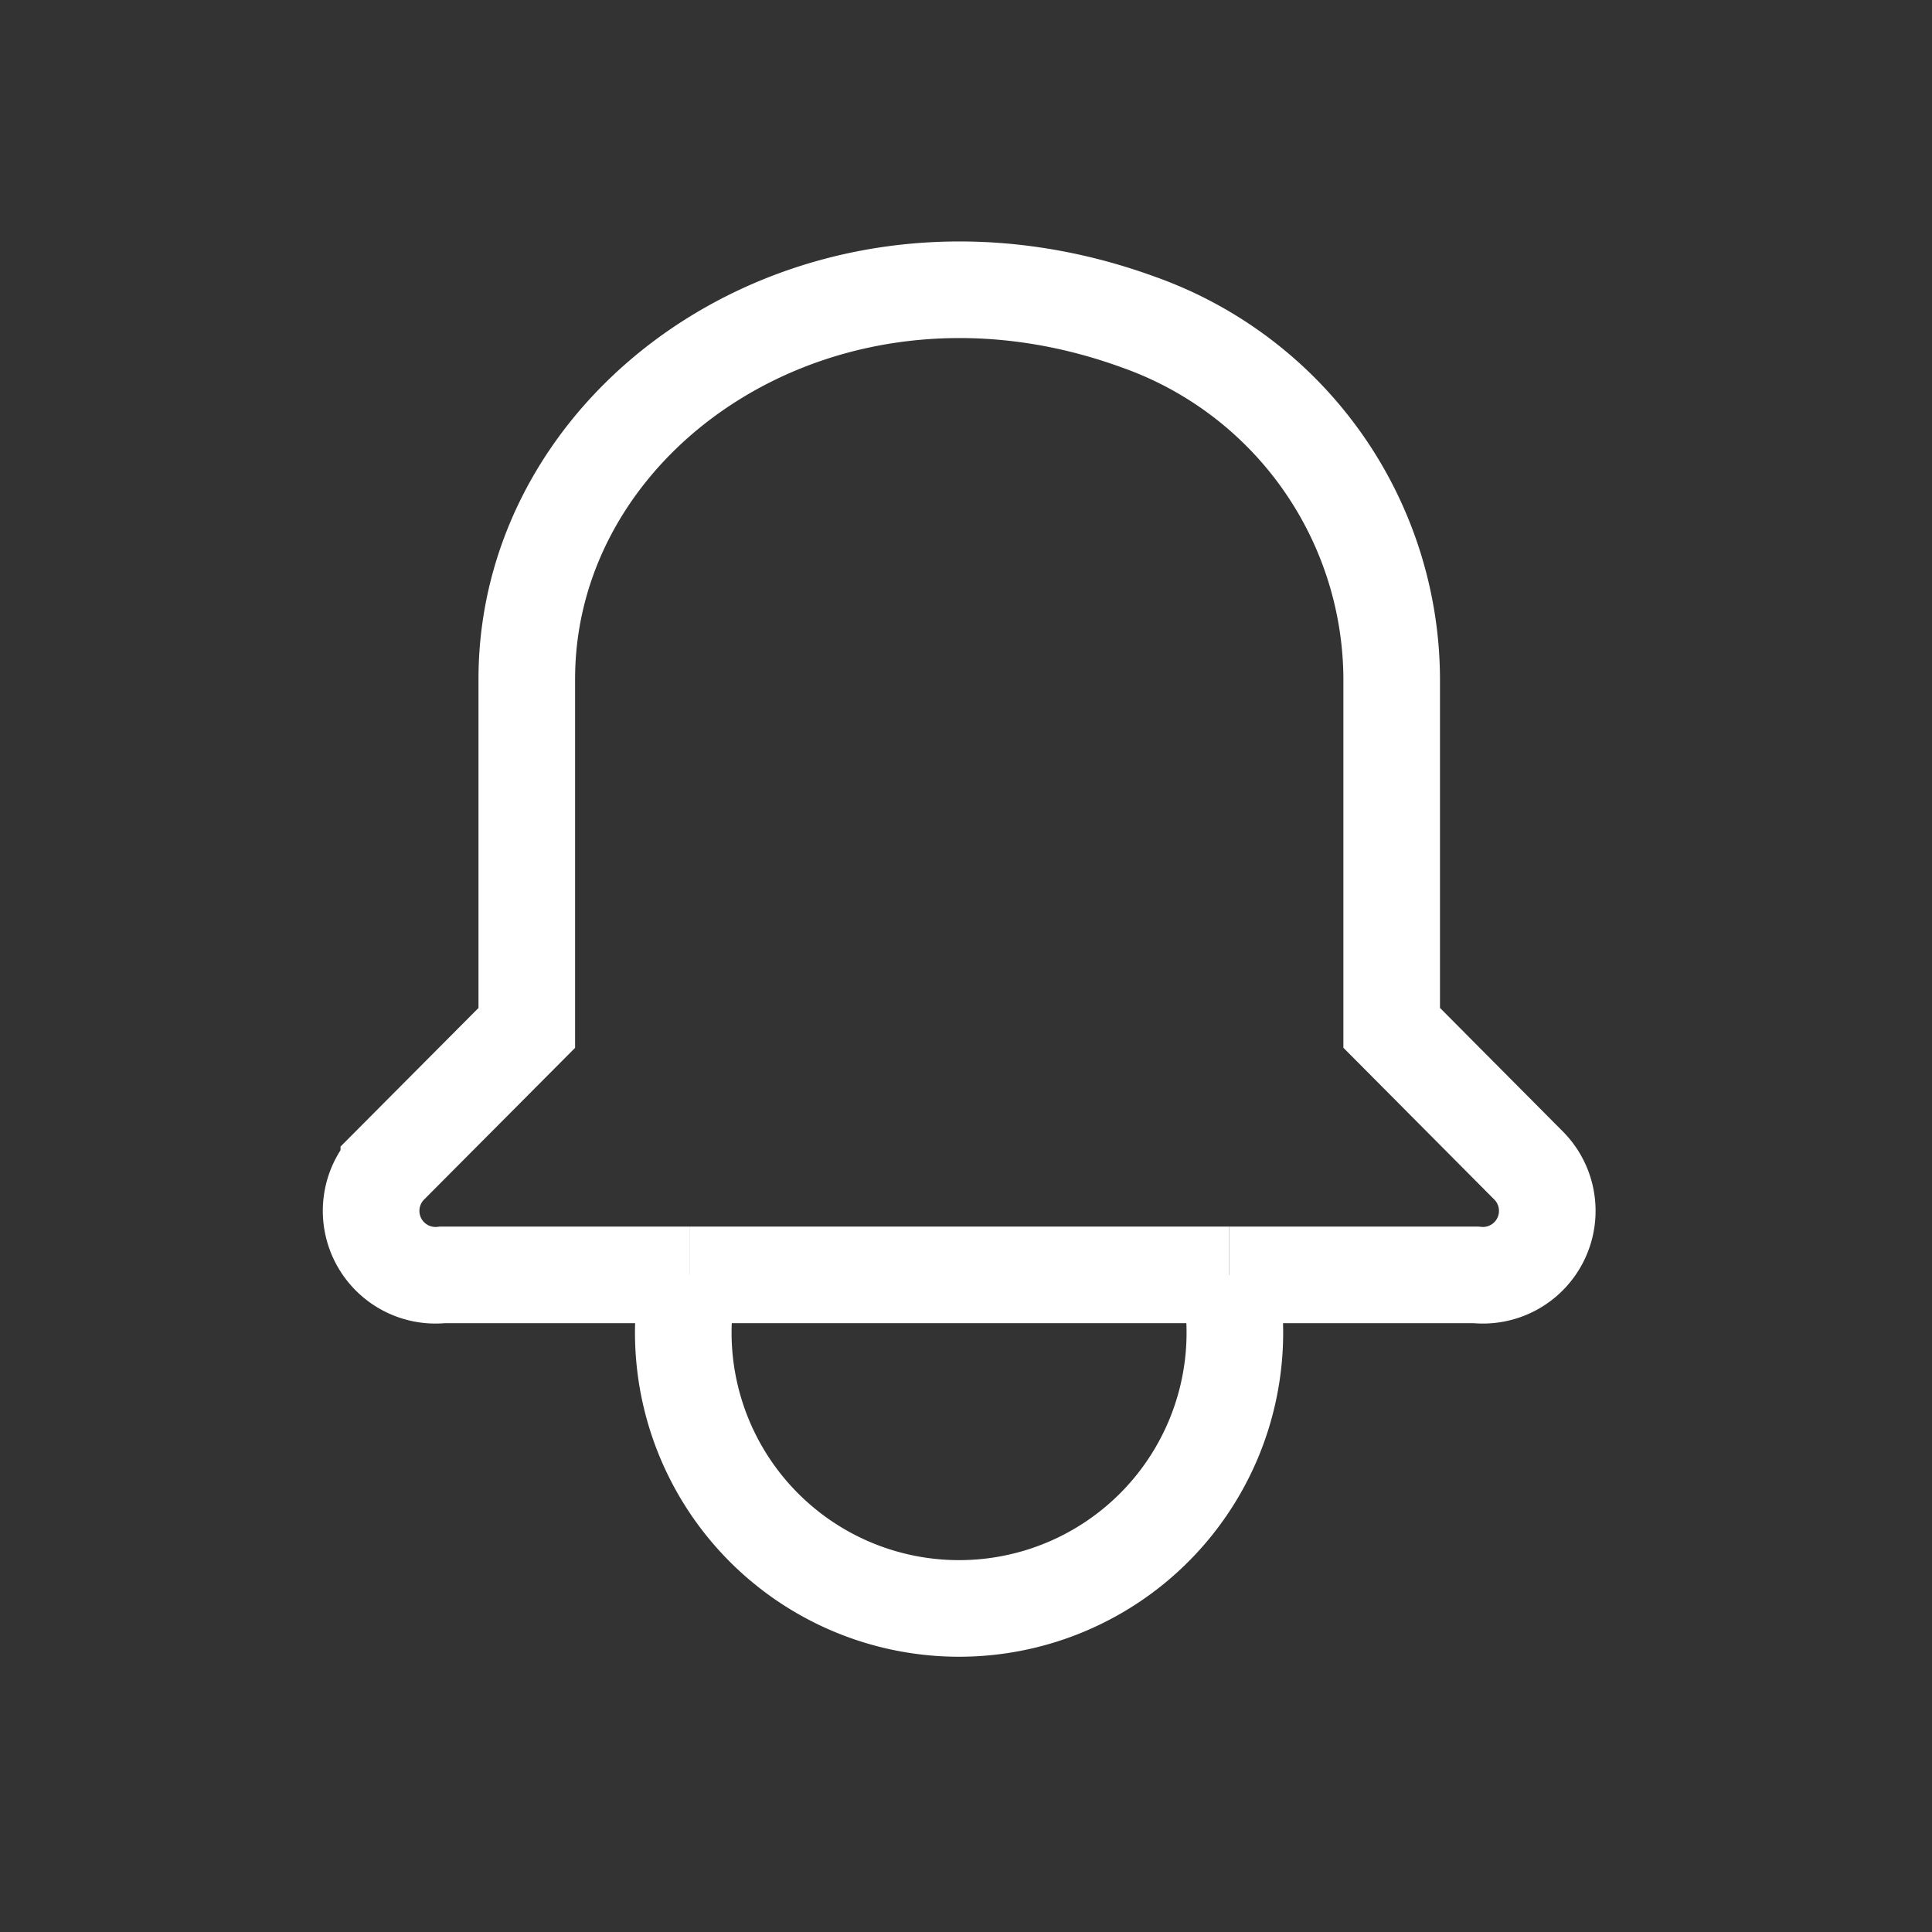 <svg xmlns="http://www.w3.org/2000/svg" id="alarm_on_w" width="24" height="24" viewBox="0 0 24 24">
    <rect x="0" y="0" width="24" height="24" fill="#333333" stroke="none"/>
    <defs>
        <style>
            .cls-2{fill:none;stroke:#fff;stroke-miterlimit:10;stroke-width:1.2px}
        </style>
    </defs>
    <path id="사각형_445" fill="none" d="M0 0H24V24H0z"/>
    <g id="그룹_9466" transform="translate(4.6 3.6)">
        <path id="선_91" d="M0 0L6.703 0" class="cls-2" transform="translate(3.964 12.237)"/>
        <path id="패스_4093" d="M16.723 17.035h3.066a.8.8 0 0 0 .668-1.346l-1.713-1.723V9.611A4.722 4.722 0 0 0 15.6 5.2C11.708 3.781 8 6.317 8 9.633v4.334l-1.714 1.722a.8.8 0 0 0 .668 1.346h3.066" class="cls-2" transform="translate(-6.056 -4.798)"/>
        <path id="패스_4094" d="M9.291 15.845a3.426 3.426 0 1 0 6.7 0" class="cls-2" transform="translate(-5.327 -3.608)"/>
    </g>
</svg>
